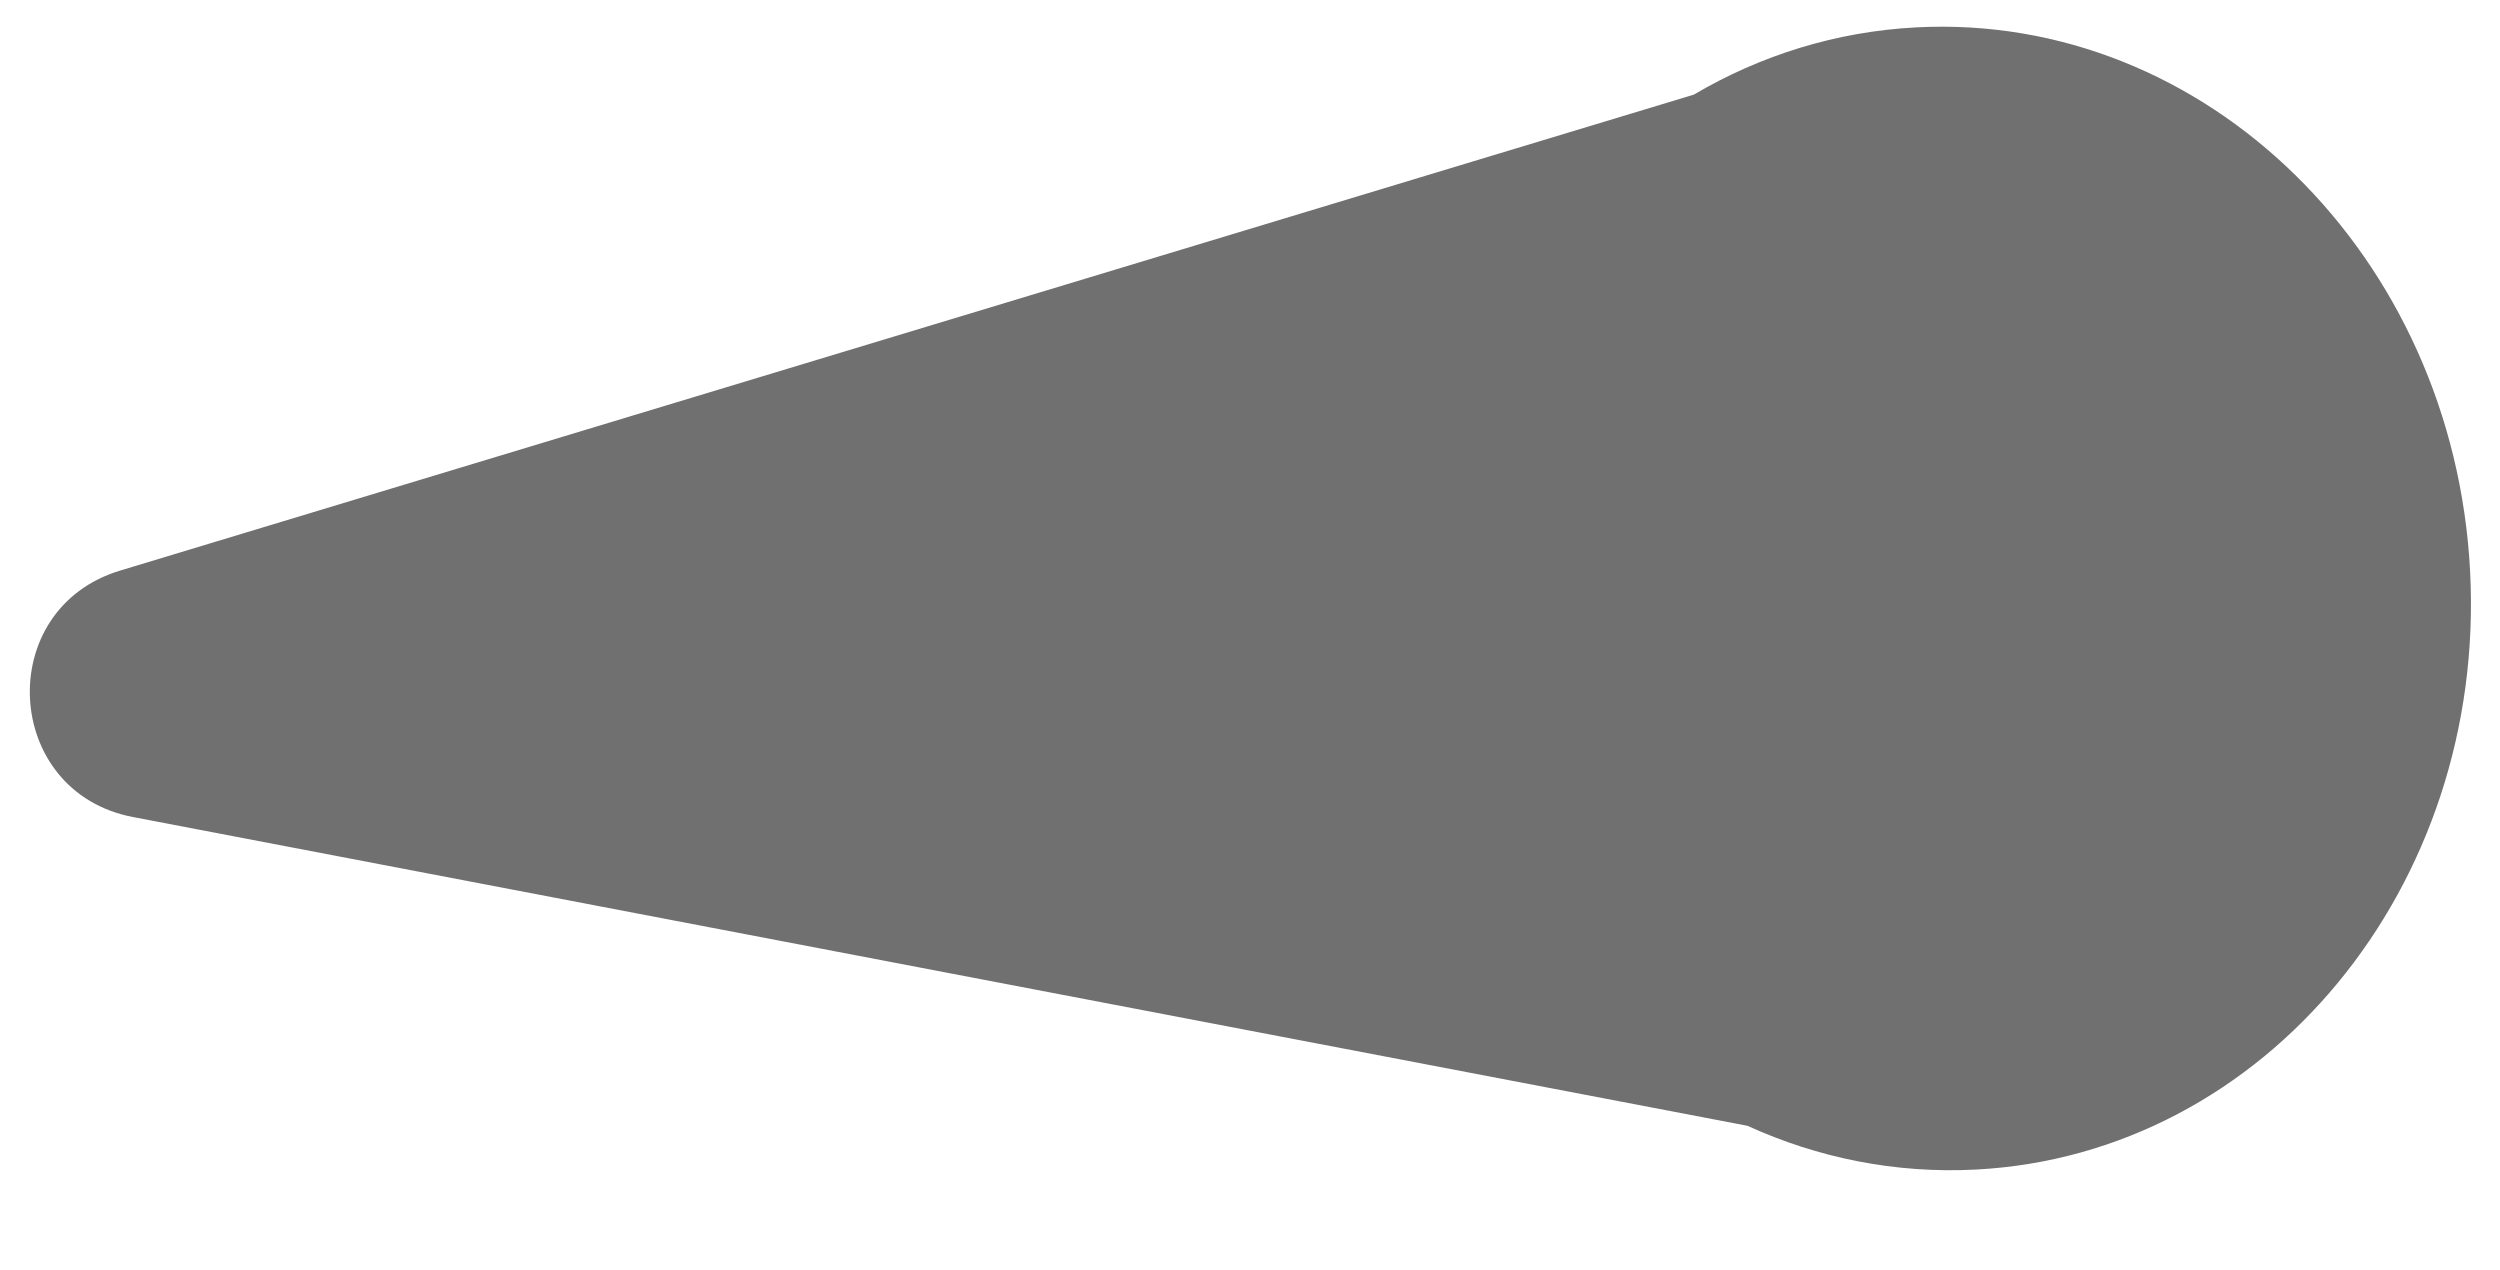 <svg xmlns="http://www.w3.org/2000/svg" width="19.672" height="9.994" viewBox="0 0 19.672 9.994">
  <g id="Droplet" transform="translate(-66.282 -370.034) rotate(-93)" fill="#707070">
    <path d="M -378.5 65.5 C -380.706 65.5 -382.5 63.872 -382.5 61.871 C -382.5 61.33 -382.372 60.81 -382.119 60.324 L -382.091 60.271 L -382.077 60.212 L -378.986 47.653 C -378.899 47.3 -378.592 47.273 -378.5 47.273 C -378.408 47.273 -378.102 47.3 -378.015 47.653 L -374.922 60.215 L -374.908 60.273 L -374.88 60.326 C -374.628 60.811 -374.5 61.331 -374.5 61.871 C -374.5 63.872 -376.295 65.5 -378.5 65.5 Z" stroke="none"/>
    <path d="M -378.5 65 C -376.57 65 -375 63.596 -375 61.871 C -375 61.412 -375.109 60.97 -375.324 60.557 L -375.379 60.451 L -375.408 60.335 L -378.5 47.773 C -378.5 47.773 -378.5 47.773 -378.5 47.772 L -381.591 60.332 L -381.62 60.449 L -381.676 60.555 C -381.891 60.969 -382 61.411 -382 61.871 C -382 63.596 -380.43 65 -378.5 65 M -378.5 66 C -380.985 66 -383 64.152 -383 61.871 C -383 61.235 -382.843 60.632 -382.562 60.093 L -379.471 47.534 C -379.346 47.026 -378.923 46.773 -378.5 46.773 C -378.077 46.773 -377.654 47.026 -377.529 47.534 L -374.437 60.096 C -374.157 60.634 -374 61.236 -374 61.871 C -374 64.152 -376.015 66 -378.5 66 Z" stroke="none" fill="#707070"/>
  </g>
</svg>
